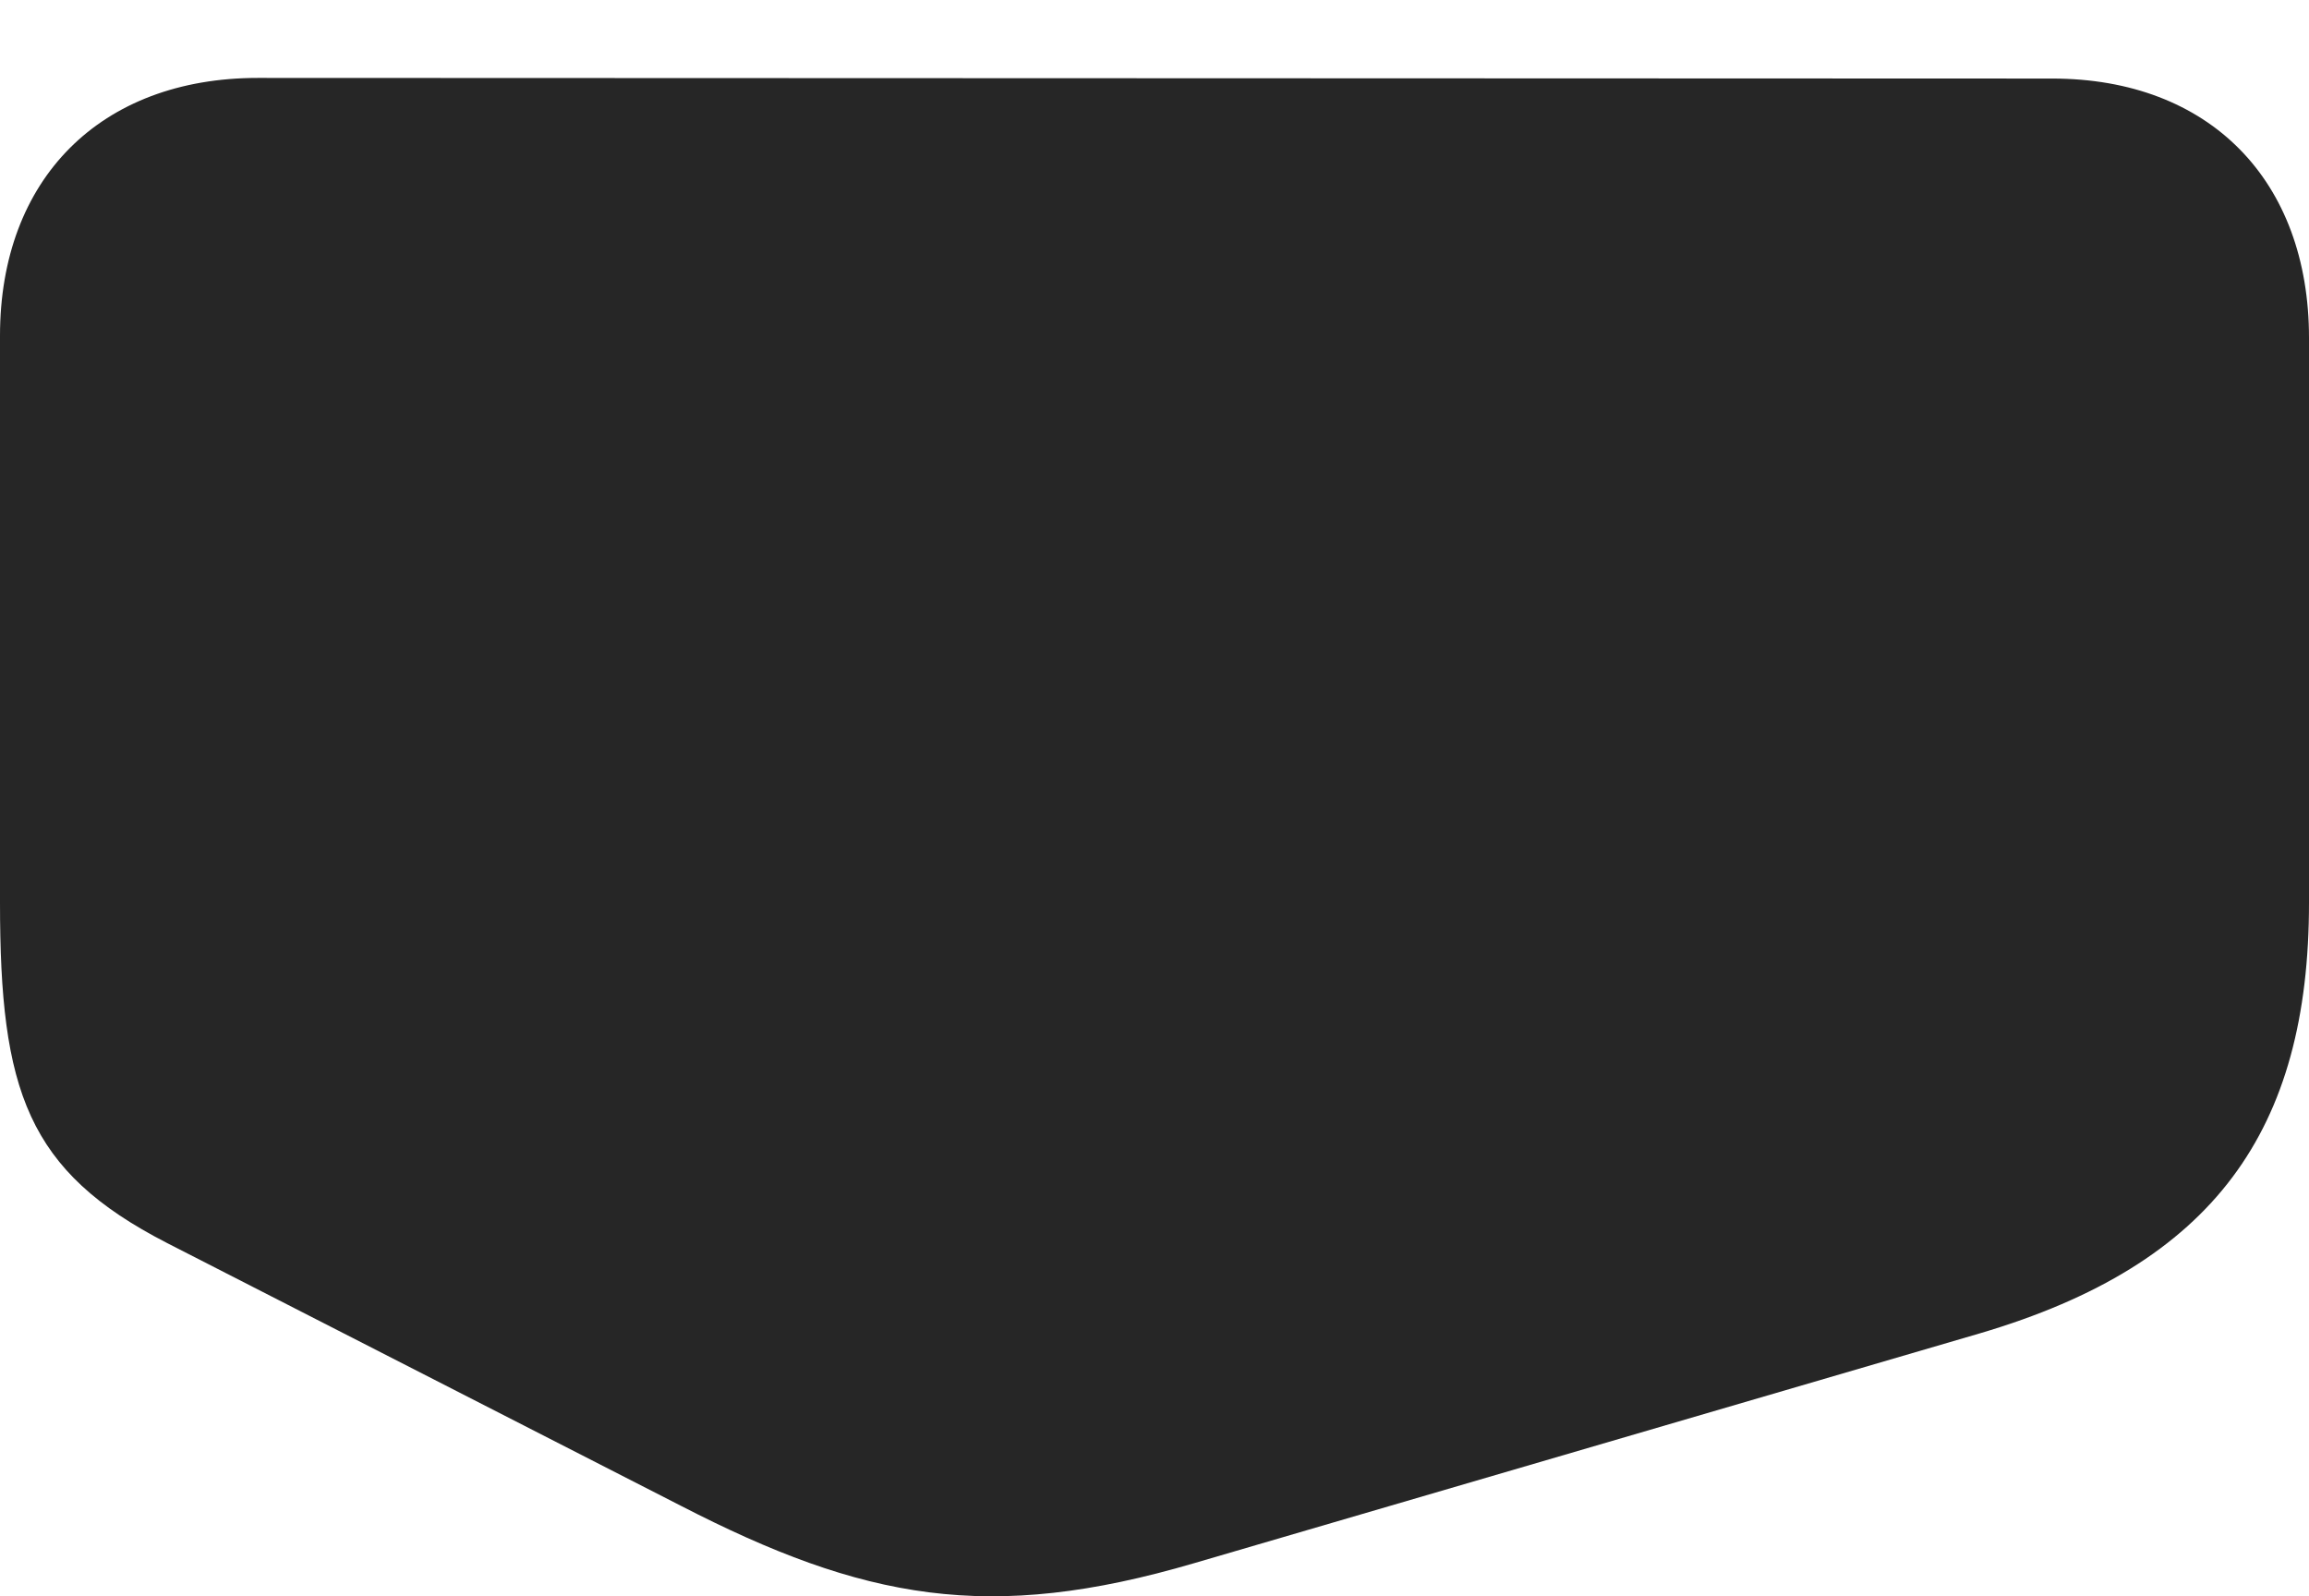 <?xml version="1.0" encoding="UTF-8"?>
<!--Generator: Apple Native CoreSVG 232.5-->
<!DOCTYPE svg
PUBLIC "-//W3C//DTD SVG 1.1//EN"
       "http://www.w3.org/Graphics/SVG/1.1/DTD/svg11.dtd">
<svg version="1.1" xmlns="http://www.w3.org/2000/svg" xmlns:xlink="http://www.w3.org/1999/xlink" width="123.779" height="85.572">
 <g>
  <rect height="85.572" opacity="0" width="123.779" x="0" y="0"/>
  <path d="M0 48.388C0 58.459 1.452 62.775 8.943 66.628L36.478 80.709C46.298 85.767 53.025 87.025 64.02 83.795L106.139 71.475C118.707 67.769 123.779 60.566 123.779 48.388L123.779 18.116C123.779 9.687 118.464 4.211 110.008 4.211L13.823 4.177C5.367 4.177 0 9.605 0 18Z" fill="#000000" fill-opacity="0.85"/>
 </g>
</svg>
